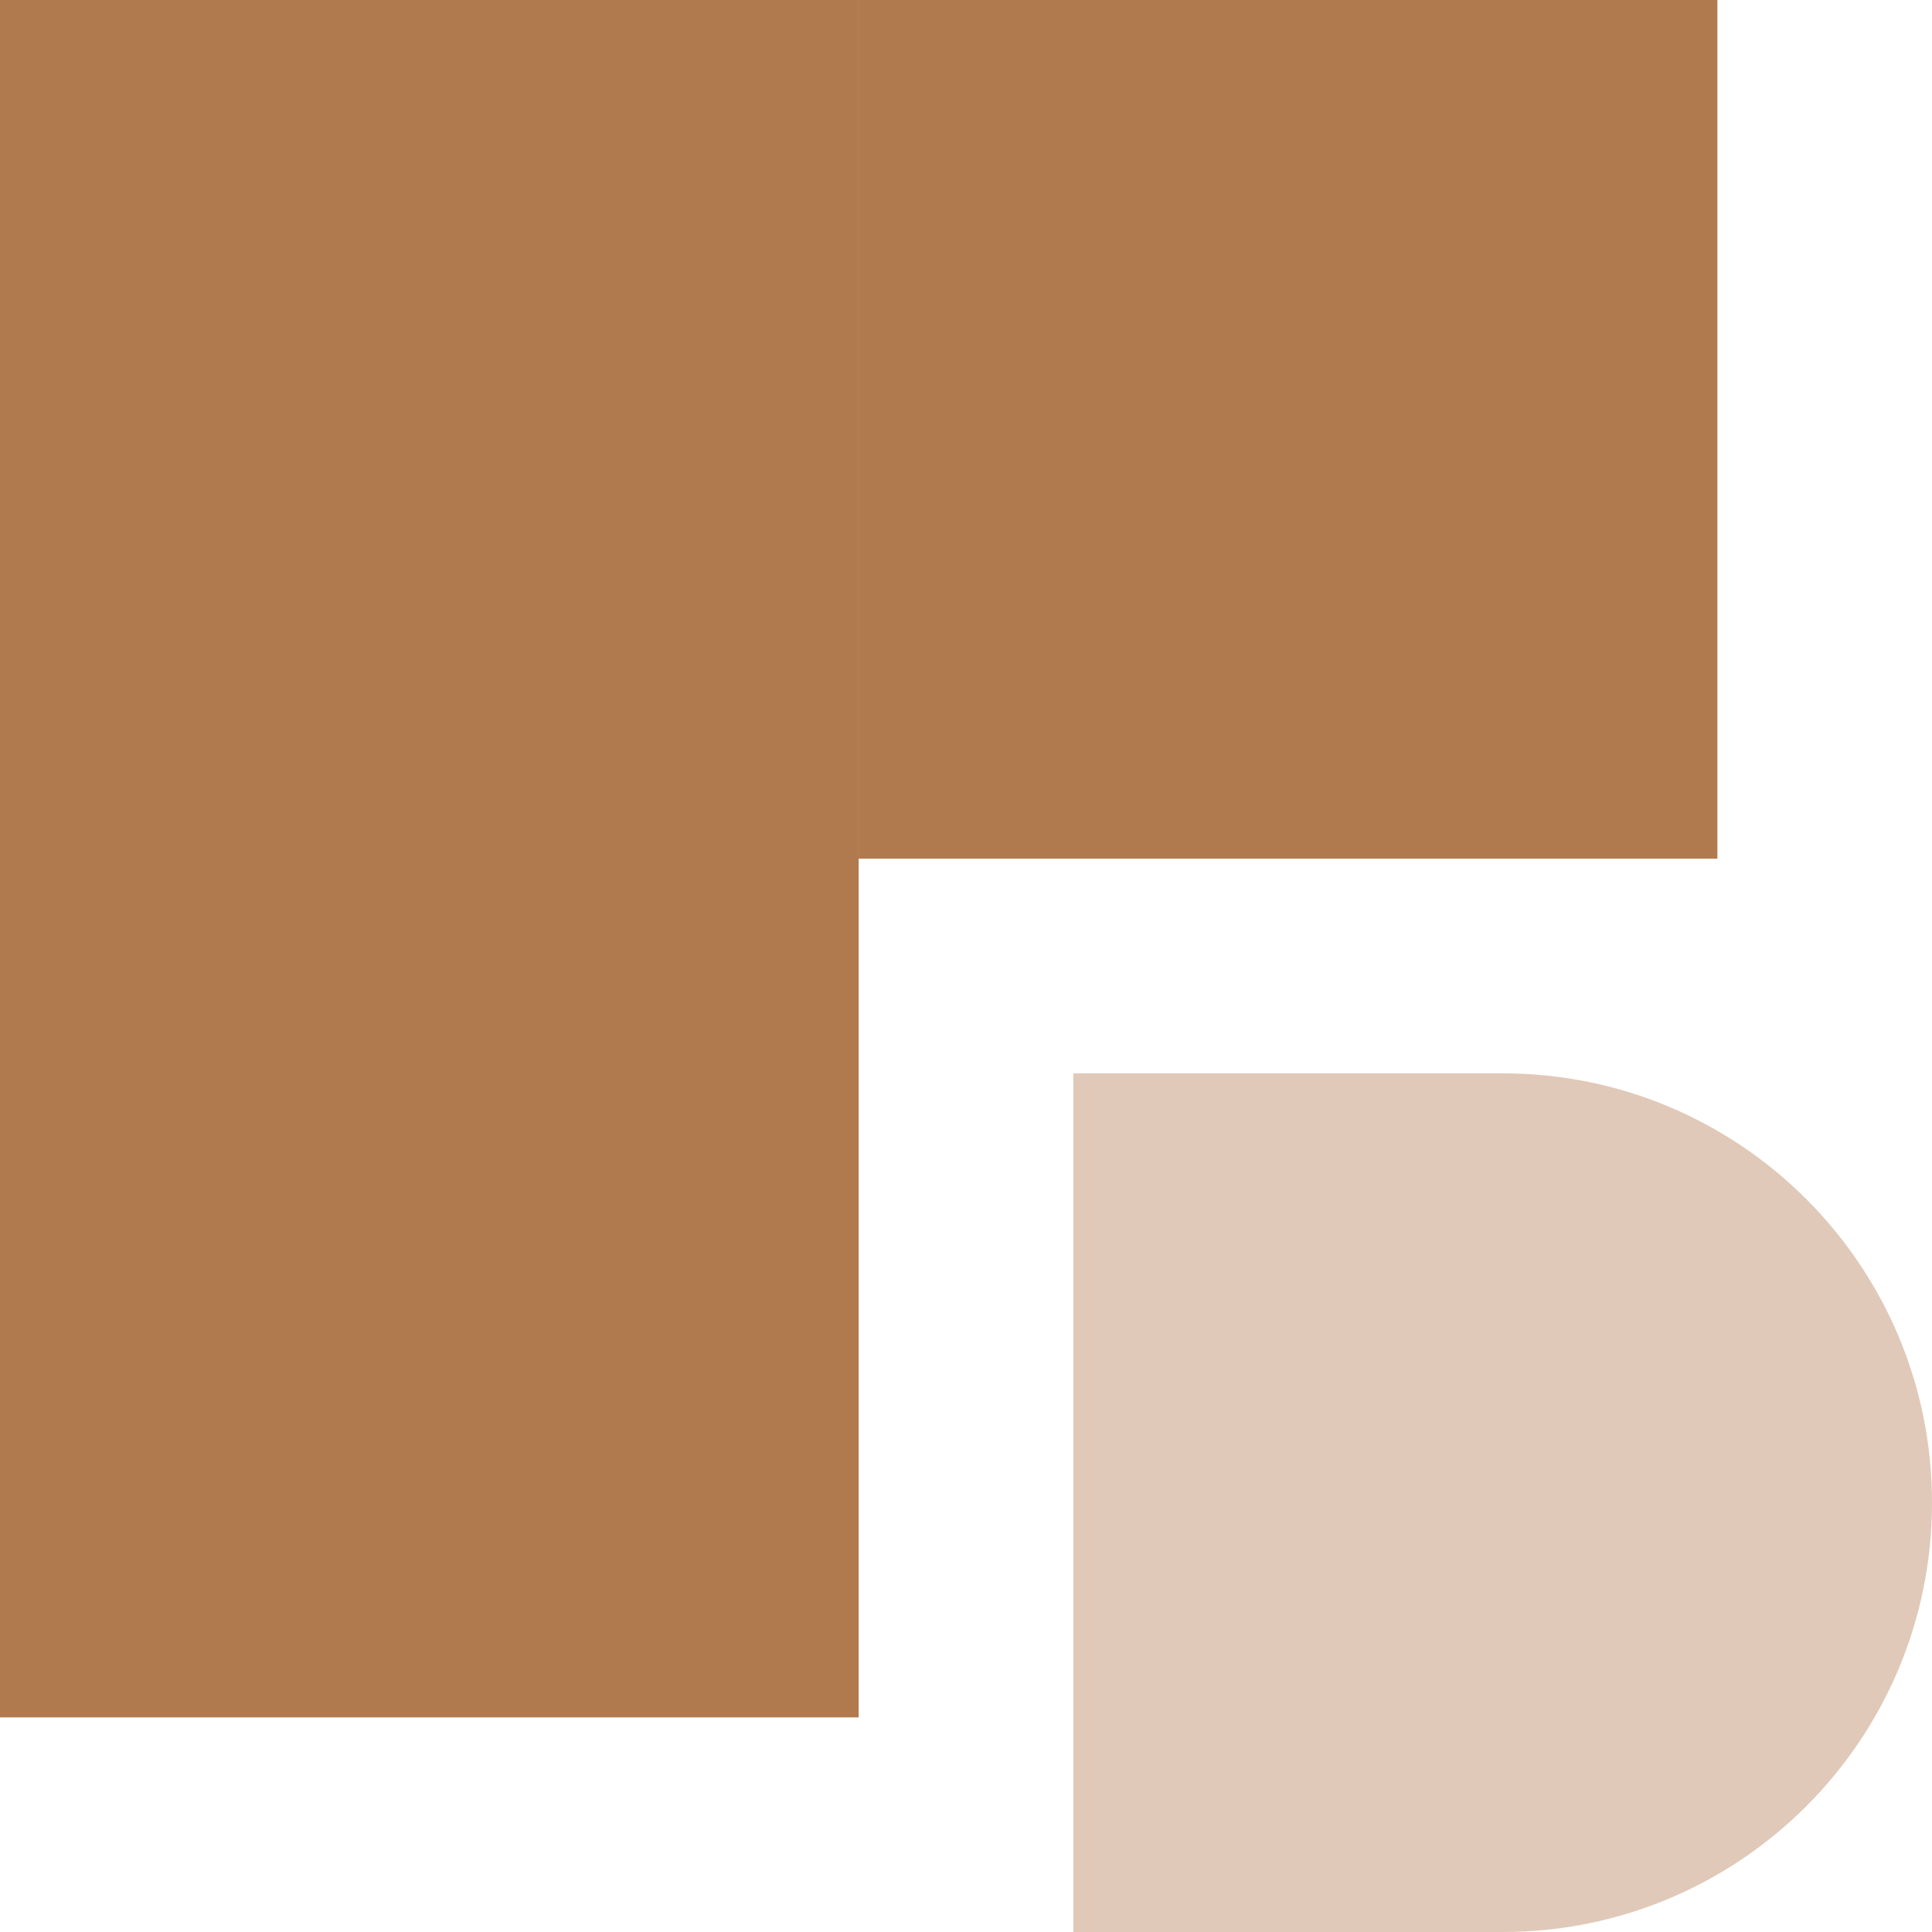 <svg width="36" height="36" viewBox="0 0 36 36" fill="none" xmlns="http://www.w3.org/2000/svg">
<path fill-rule="evenodd" clip-rule="evenodd" d="M0 0H16V16H0V0ZM0 16H16V32.001H0V16ZM32.001 0H16.001V16H32.001V0Z" fill="#B1794E"/>
<path opacity="0.4" d="M20 20H28C32.418 20 36 23.581 36 28C36 32.418 32.418 36 28 36H20V20Z" fill="#B1794E"/>
</svg>
